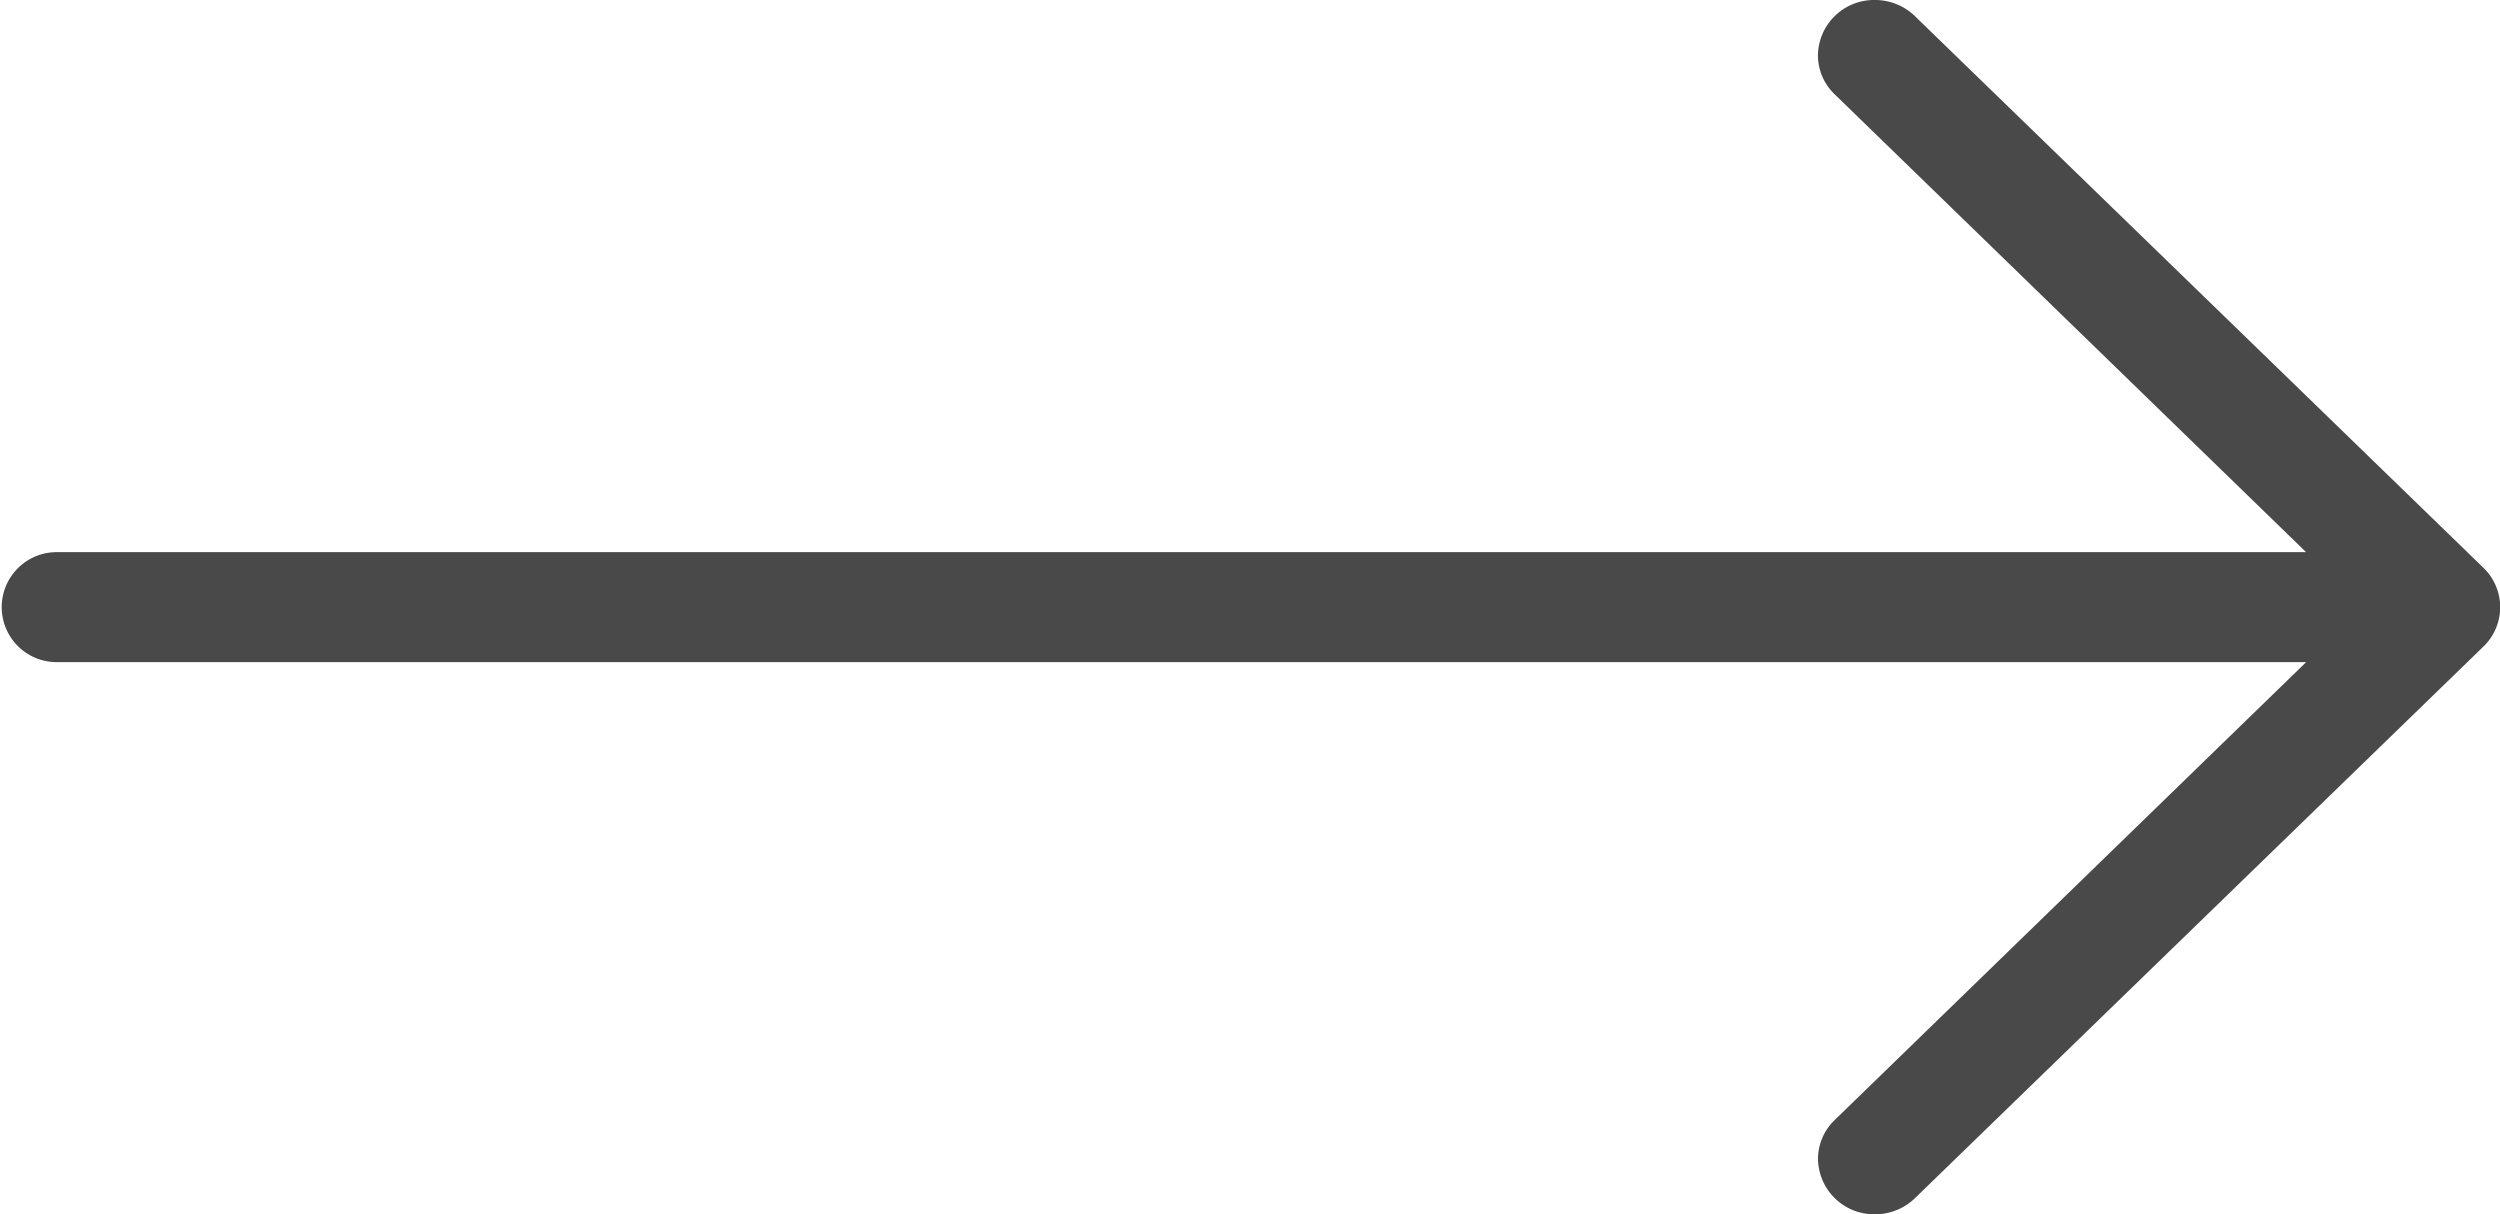 <svg xmlns="http://www.w3.org/2000/svg" width="35" height="17" viewBox="0 0 35 17">
<defs>
    <style>
      .cls-1 {
        fill: #494949;
        fill-rule: evenodd;
      }
    </style>
  </defs>
  <path id="arrow_icon" data-name="arrow icon" class="cls-1" d="M903.769,3794.95l-7.956-7.72a0.8,0.8,0,0,0-.562-0.23,0.786,0.786,0,0,0-.8.77,0.757,0.757,0,0,0,.234.55l6.6,6.41H869.794a0.77,0.77,0,1,0,0,1.54h31.492l-6.6,6.41a0.757,0.757,0,0,0-.234.55,0.786,0.786,0,0,0,.8.77,0.8,0.8,0,0,0,.562-0.23l7.956-7.72A0.766,0.766,0,0,0,903.769,3794.95Z" transform="translate(-869 -3787)"/>
</svg>
